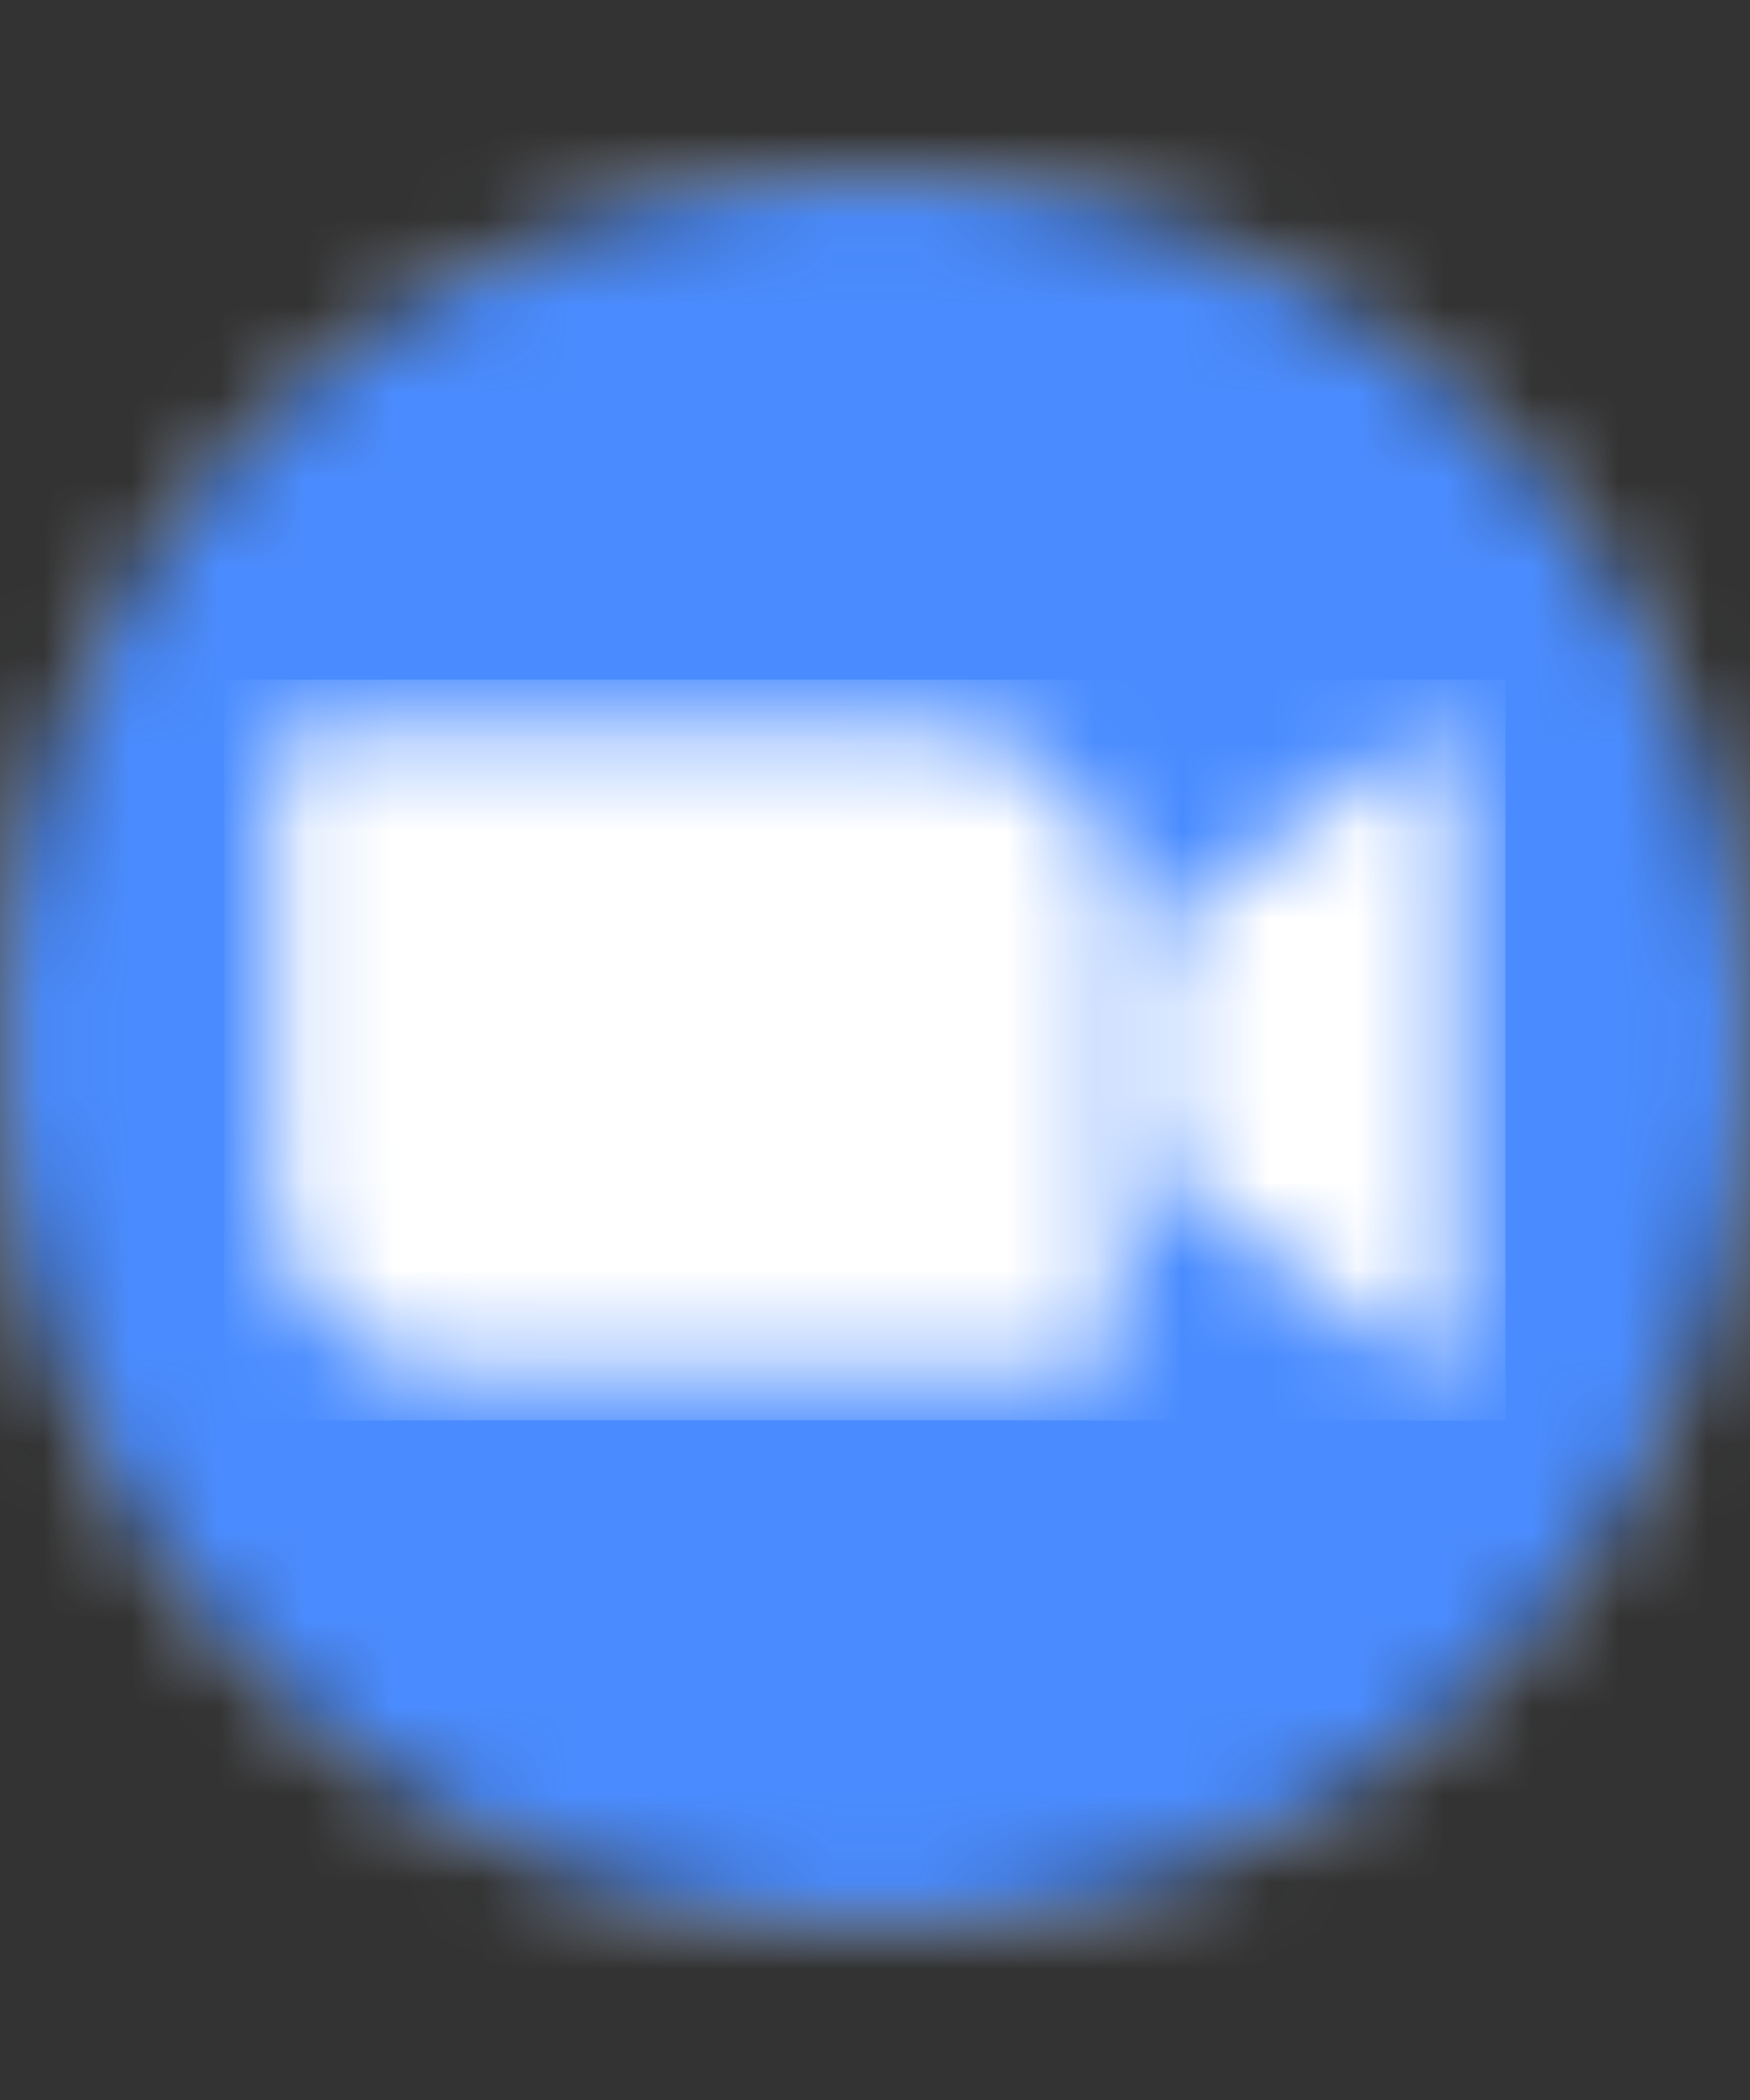 <svg width="20" height="24" viewBox="0 0 20 24" fill="none" xmlns="http://www.w3.org/2000/svg">
<rect x="0" y="0" width="20" height="24" fill="#333333" stroke="none"/>
<g clip-path="url(#clip0_16_15709)">
<mask id="mask0_16_15709" style="mask-type:luminance" maskUnits="userSpaceOnUse" x="0" y="2" width="20" height="20">
<path d="M20 12C20 6.477 15.523 2 10 2C4.477 2 0 6.477 0 12C0 17.523 4.477 22 10 22C15.523 22 20 17.523 20 12Z" fill="white"/>
</mask>
<g mask="url(#mask0_16_15709)">
<mask id="mask1_16_15709" style="mask-type:luminance" maskUnits="userSpaceOnUse" x="-2" y="0" width="24" height="24">
<path d="M9.999 23.667C16.442 23.667 21.666 18.444 21.666 12C21.666 5.557 16.442 0.333 9.999 0.333C3.555 0.333 -1.668 5.557 -1.668 12C-1.668 18.444 3.555 23.667 9.999 23.667Z" fill="white"/>
</mask>
<g mask="url(#mask1_16_15709)">
<path d="M-2.239 -0.239H22.238V24.239H-2.239V-0.239Z" fill="#E5E5E4"/>
</g>
<mask id="mask2_16_15709" style="mask-type:luminance" maskUnits="userSpaceOnUse" x="-2" y="0" width="24" height="24">
<path d="M9.999 23.438C16.316 23.438 21.437 18.317 21.437 12C21.437 5.683 16.316 0.562 9.999 0.562C3.682 0.562 -1.439 5.683 -1.439 12C-1.439 18.317 3.682 23.438 9.999 23.438Z" fill="white"/>
</mask>
<g mask="url(#mask2_16_15709)">
<path d="M-2.012 -0.01H22.008V24.01H-2.012V-0.01Z" fill="white"/>
</g>
<mask id="mask3_16_15709" style="mask-type:luminance" maskUnits="userSpaceOnUse" x="-1" y="1" width="22" height="22">
<path d="M10 22.523C15.811 22.523 20.523 17.811 20.523 12C20.523 6.188 15.811 1.477 10 1.477C4.188 1.477 -0.523 6.188 -0.523 12C-0.523 17.811 4.188 22.523 10 22.523Z" fill="white"/>
</mask>
<g mask="url(#mask3_16_15709)">
<path d="M-1.096 0.905H21.094V23.095H-1.096V0.905Z" fill="#4A8CFF"/>
</g>
<mask id="mask4_16_15709" style="mask-type:luminance" maskUnits="userSpaceOnUse" x="3" y="8" width="14" height="8">
<path fill-rule="evenodd" clip-rule="evenodd" d="M13.202 10.634L16.176 8.461C16.436 8.25 16.634 8.299 16.634 8.69V15.317C16.634 15.757 16.387 15.706 16.176 15.546L13.202 13.373V10.634ZM3.137 8.706V13.647C3.139 14.184 3.355 14.697 3.736 15.075C4.117 15.452 4.633 15.663 5.169 15.661H12.375C12.473 15.661 12.566 15.622 12.636 15.554C12.705 15.485 12.744 15.392 12.745 15.294V10.353C12.742 9.817 12.526 9.303 12.145 8.926C11.764 8.548 11.249 8.338 10.712 8.34H3.506C3.409 8.34 3.315 8.378 3.246 8.447C3.177 8.515 3.137 8.609 3.137 8.706Z" fill="white"/>
</mask>
<g mask="url(#mask4_16_15709)">
<path d="M2.564 7.768H17.205V16.233H2.564V7.768Z" fill="white"/>
</g>
</g>
</g>
<defs>
<clipPath id="clip0_16_15709">
<rect width="20" height="24" fill="white"/>
</clipPath>
</defs>
</svg>
